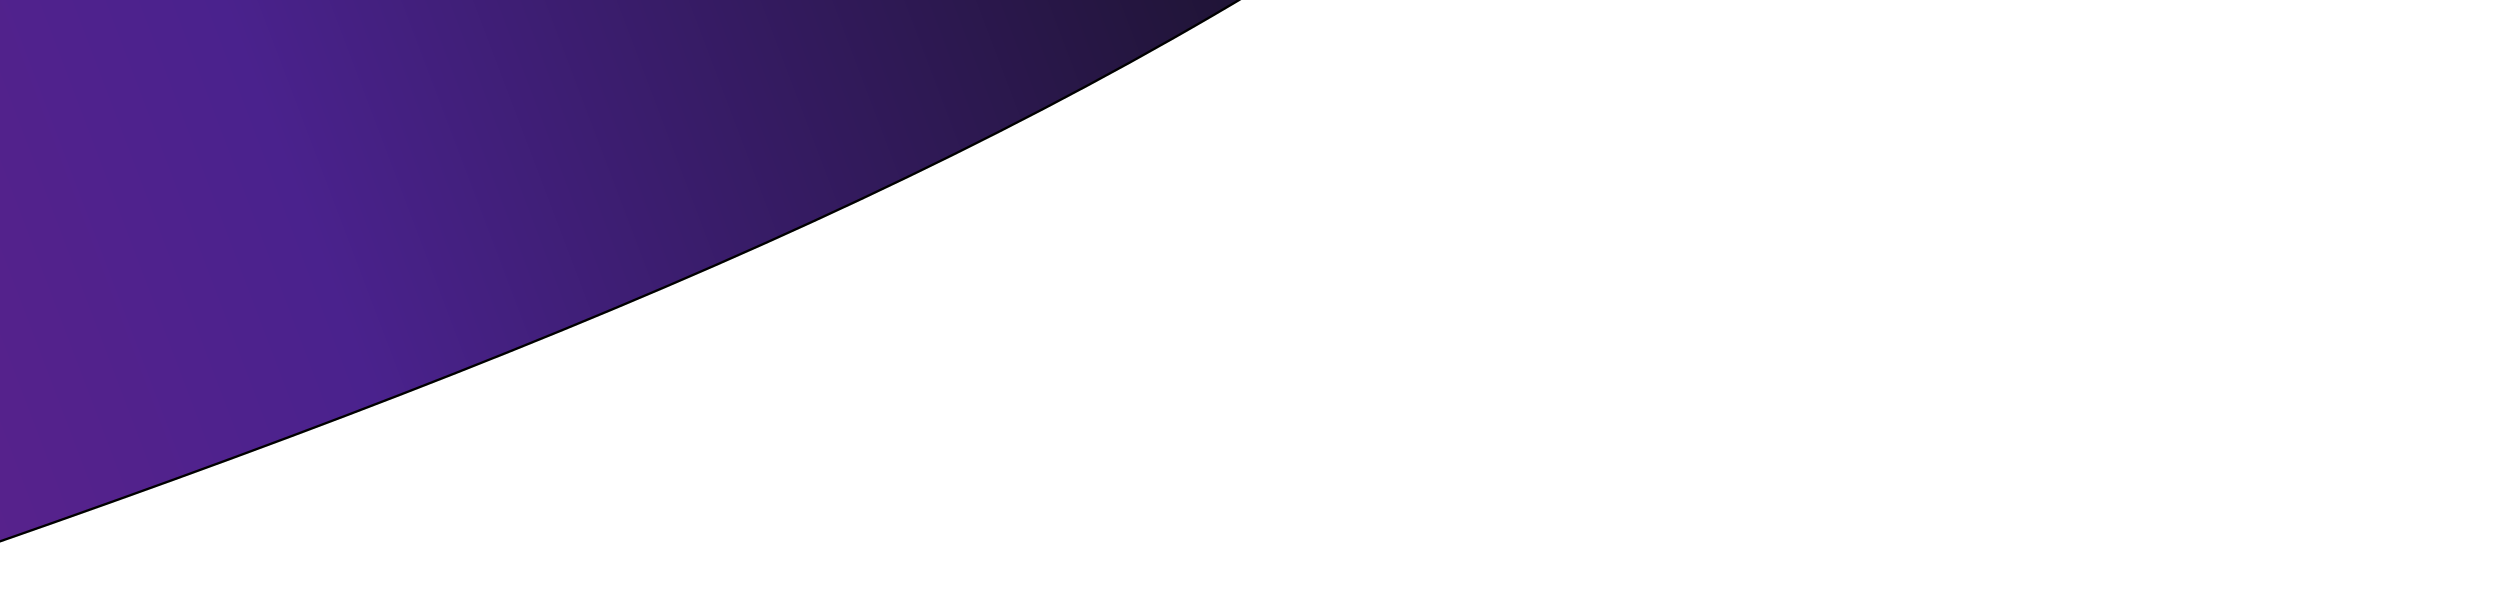 <svg width="1071" height="256" viewBox="0 0 1071 256" fill="none" xmlns="http://www.w3.org/2000/svg">
<g filter="url(#filter0_d_48_10)">
<path d="M763.434 -739.56C452.247 -246.971 200.543 -74.15 -377 61.971L-56.052 247.27C527.927 48.11 796.786 -110.933 1065.65 -565.075L763.434 -739.56Z" fill="url(#paint0_linear_48_10)"/>
<path d="M763.434 -739.56C452.247 -246.971 200.543 -74.15 -377 61.971L-56.052 247.27C527.927 48.11 796.786 -110.933 1065.65 -565.075L763.434 -739.56Z" fill="url(#paint1_linear_48_10)"/>
<path d="M763.434 -739.56C452.247 -246.971 200.543 -74.15 -377 61.971L-56.052 247.27C527.927 48.11 796.786 -110.933 1065.65 -565.075L763.434 -739.56Z" stroke="black"/>
</g>
<defs>
<filter id="filter0_d_48_10" x="-382.342" y="-740.233" width="1452.68" height="996.05" filterUnits="userSpaceOnUse" color-interpolation-filters="sRGB">
<feFlood flood-opacity="0" result="BackgroundImageFix"/>
<feColorMatrix in="SourceAlpha" type="matrix" values="0 0 0 0 0 0 0 0 0 0 0 0 0 0 0 0 0 0 127 0" result="hardAlpha"/>
<feOffset dy="4"/>
<feGaussianBlur stdDeviation="2"/>
<feComposite in2="hardAlpha" operator="out"/>
<feColorMatrix type="matrix" values="0 0 0 0 0 0 0 0 0 0 0 0 0 0 0 0 0 0 0.25 0"/>
<feBlend mode="normal" in2="BackgroundImageFix" result="effect1_dropShadow_48_10"/>
<feBlend mode="normal" in="SourceGraphic" in2="effect1_dropShadow_48_10" result="shape"/>
</filter>
<linearGradient id="paint0_linear_48_10" x1="-251.298" y1="106.976" x2="790.867" y2="-97.329" gradientUnits="userSpaceOnUse">
<stop stop-color="#CA2388"/>
<stop offset="0.651" stop-color="#49228B"/>
</linearGradient>
<linearGradient id="paint1_linear_48_10" x1="-398.95" y1="366.846" x2="557.233" y2="3.94" gradientUnits="userSpaceOnUse">
<stop offset="0.061" stop-color="#72228A"/>
<stop offset="0.58" stop-color="#4A228D"/>
<stop offset="0.974" stop-color="#201437"/>
</linearGradient>
</defs>
</svg>
